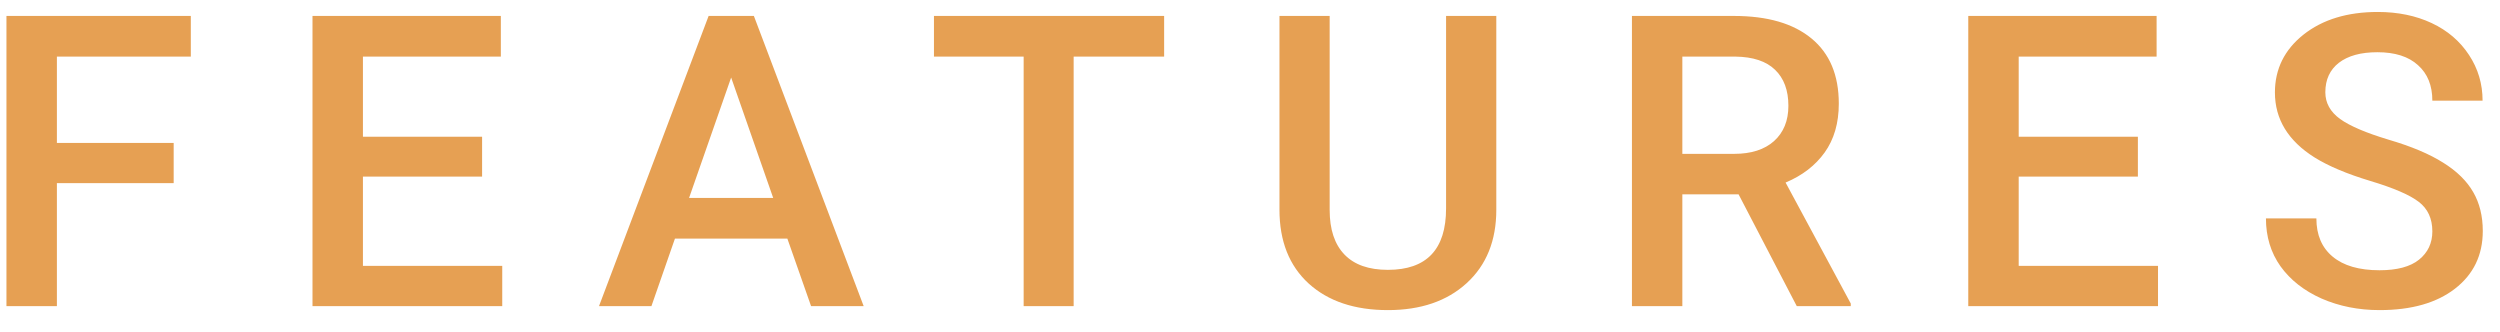 <svg width="98" height="13" viewBox="0 0 98 13" fill="none" xmlns="http://www.w3.org/2000/svg">
<path opacity="0.7" d="M6.808 7.18H2.23V12H0.253V0.625H7.48V2.219H2.23V5.602H6.808V7.18ZM18.898 6.922H14.227V10.422H19.688V12H12.25V0.625H19.633V2.219H14.227V5.359H18.898V6.922ZM30.864 9.352H26.458L25.536 12H23.481L27.778 0.625H29.552L33.856 12H31.794L30.864 9.352ZM27.012 7.758H30.309L28.661 3.039L27.012 7.758ZM45.634 2.219H42.087V12H40.127V2.219H36.611V0.625H45.634V2.219ZM58.655 0.625V8.227C58.655 9.435 58.267 10.393 57.491 11.102C56.72 11.805 55.691 12.156 54.405 12.156C53.103 12.156 52.069 11.81 51.303 11.117C50.538 10.419 50.155 9.453 50.155 8.219V0.625H52.123V8.234C52.123 8.995 52.316 9.576 52.702 9.977C53.087 10.378 53.655 10.578 54.405 10.578C55.925 10.578 56.686 9.776 56.686 8.172V0.625H58.655ZM68.152 7.617H65.948V12H63.972V0.625H67.972C69.284 0.625 70.297 0.919 71.011 1.508C71.725 2.096 72.081 2.948 72.081 4.062C72.081 4.823 71.896 5.461 71.527 5.977C71.162 6.487 70.652 6.88 69.995 7.156L72.55 11.898V12H70.433L68.152 7.617ZM65.948 6.031H67.98C68.646 6.031 69.167 5.865 69.542 5.531C69.917 5.193 70.105 4.732 70.105 4.148C70.105 3.539 69.93 3.068 69.581 2.734C69.237 2.401 68.722 2.229 68.034 2.219H65.948V6.031ZM83.805 6.922H79.133V10.422H84.594V12H77.156V0.625H84.539V2.219H79.133V5.359H83.805V6.922ZM95.348 9.07C95.348 8.57 95.171 8.185 94.817 7.914C94.468 7.643 93.835 7.37 92.919 7.094C92.002 6.818 91.273 6.51 90.731 6.172C89.695 5.521 89.177 4.672 89.177 3.625C89.177 2.708 89.549 1.953 90.294 1.359C91.044 0.766 92.015 0.469 93.208 0.469C93.999 0.469 94.705 0.615 95.325 0.906C95.945 1.198 96.432 1.615 96.786 2.156C97.14 2.693 97.317 3.289 97.317 3.945H95.348C95.348 3.352 95.161 2.888 94.786 2.555C94.416 2.216 93.885 2.047 93.192 2.047C92.546 2.047 92.044 2.185 91.684 2.461C91.33 2.737 91.153 3.122 91.153 3.617C91.153 4.034 91.346 4.383 91.731 4.664C92.117 4.94 92.752 5.211 93.638 5.477C94.523 5.737 95.234 6.036 95.77 6.375C96.307 6.708 96.7 7.094 96.95 7.531C97.2 7.964 97.325 8.471 97.325 9.055C97.325 10.003 96.96 10.758 96.231 11.32C95.507 11.878 94.523 12.156 93.278 12.156C92.455 12.156 91.697 12.005 91.005 11.703C90.317 11.396 89.781 10.974 89.395 10.438C89.015 9.901 88.825 9.276 88.825 8.562H90.802C90.802 9.208 91.015 9.708 91.442 10.062C91.869 10.417 92.481 10.594 93.278 10.594C93.966 10.594 94.481 10.456 94.825 10.18C95.174 9.898 95.348 9.529 95.348 9.07Z" fill="#DC780B"/>
</svg>
